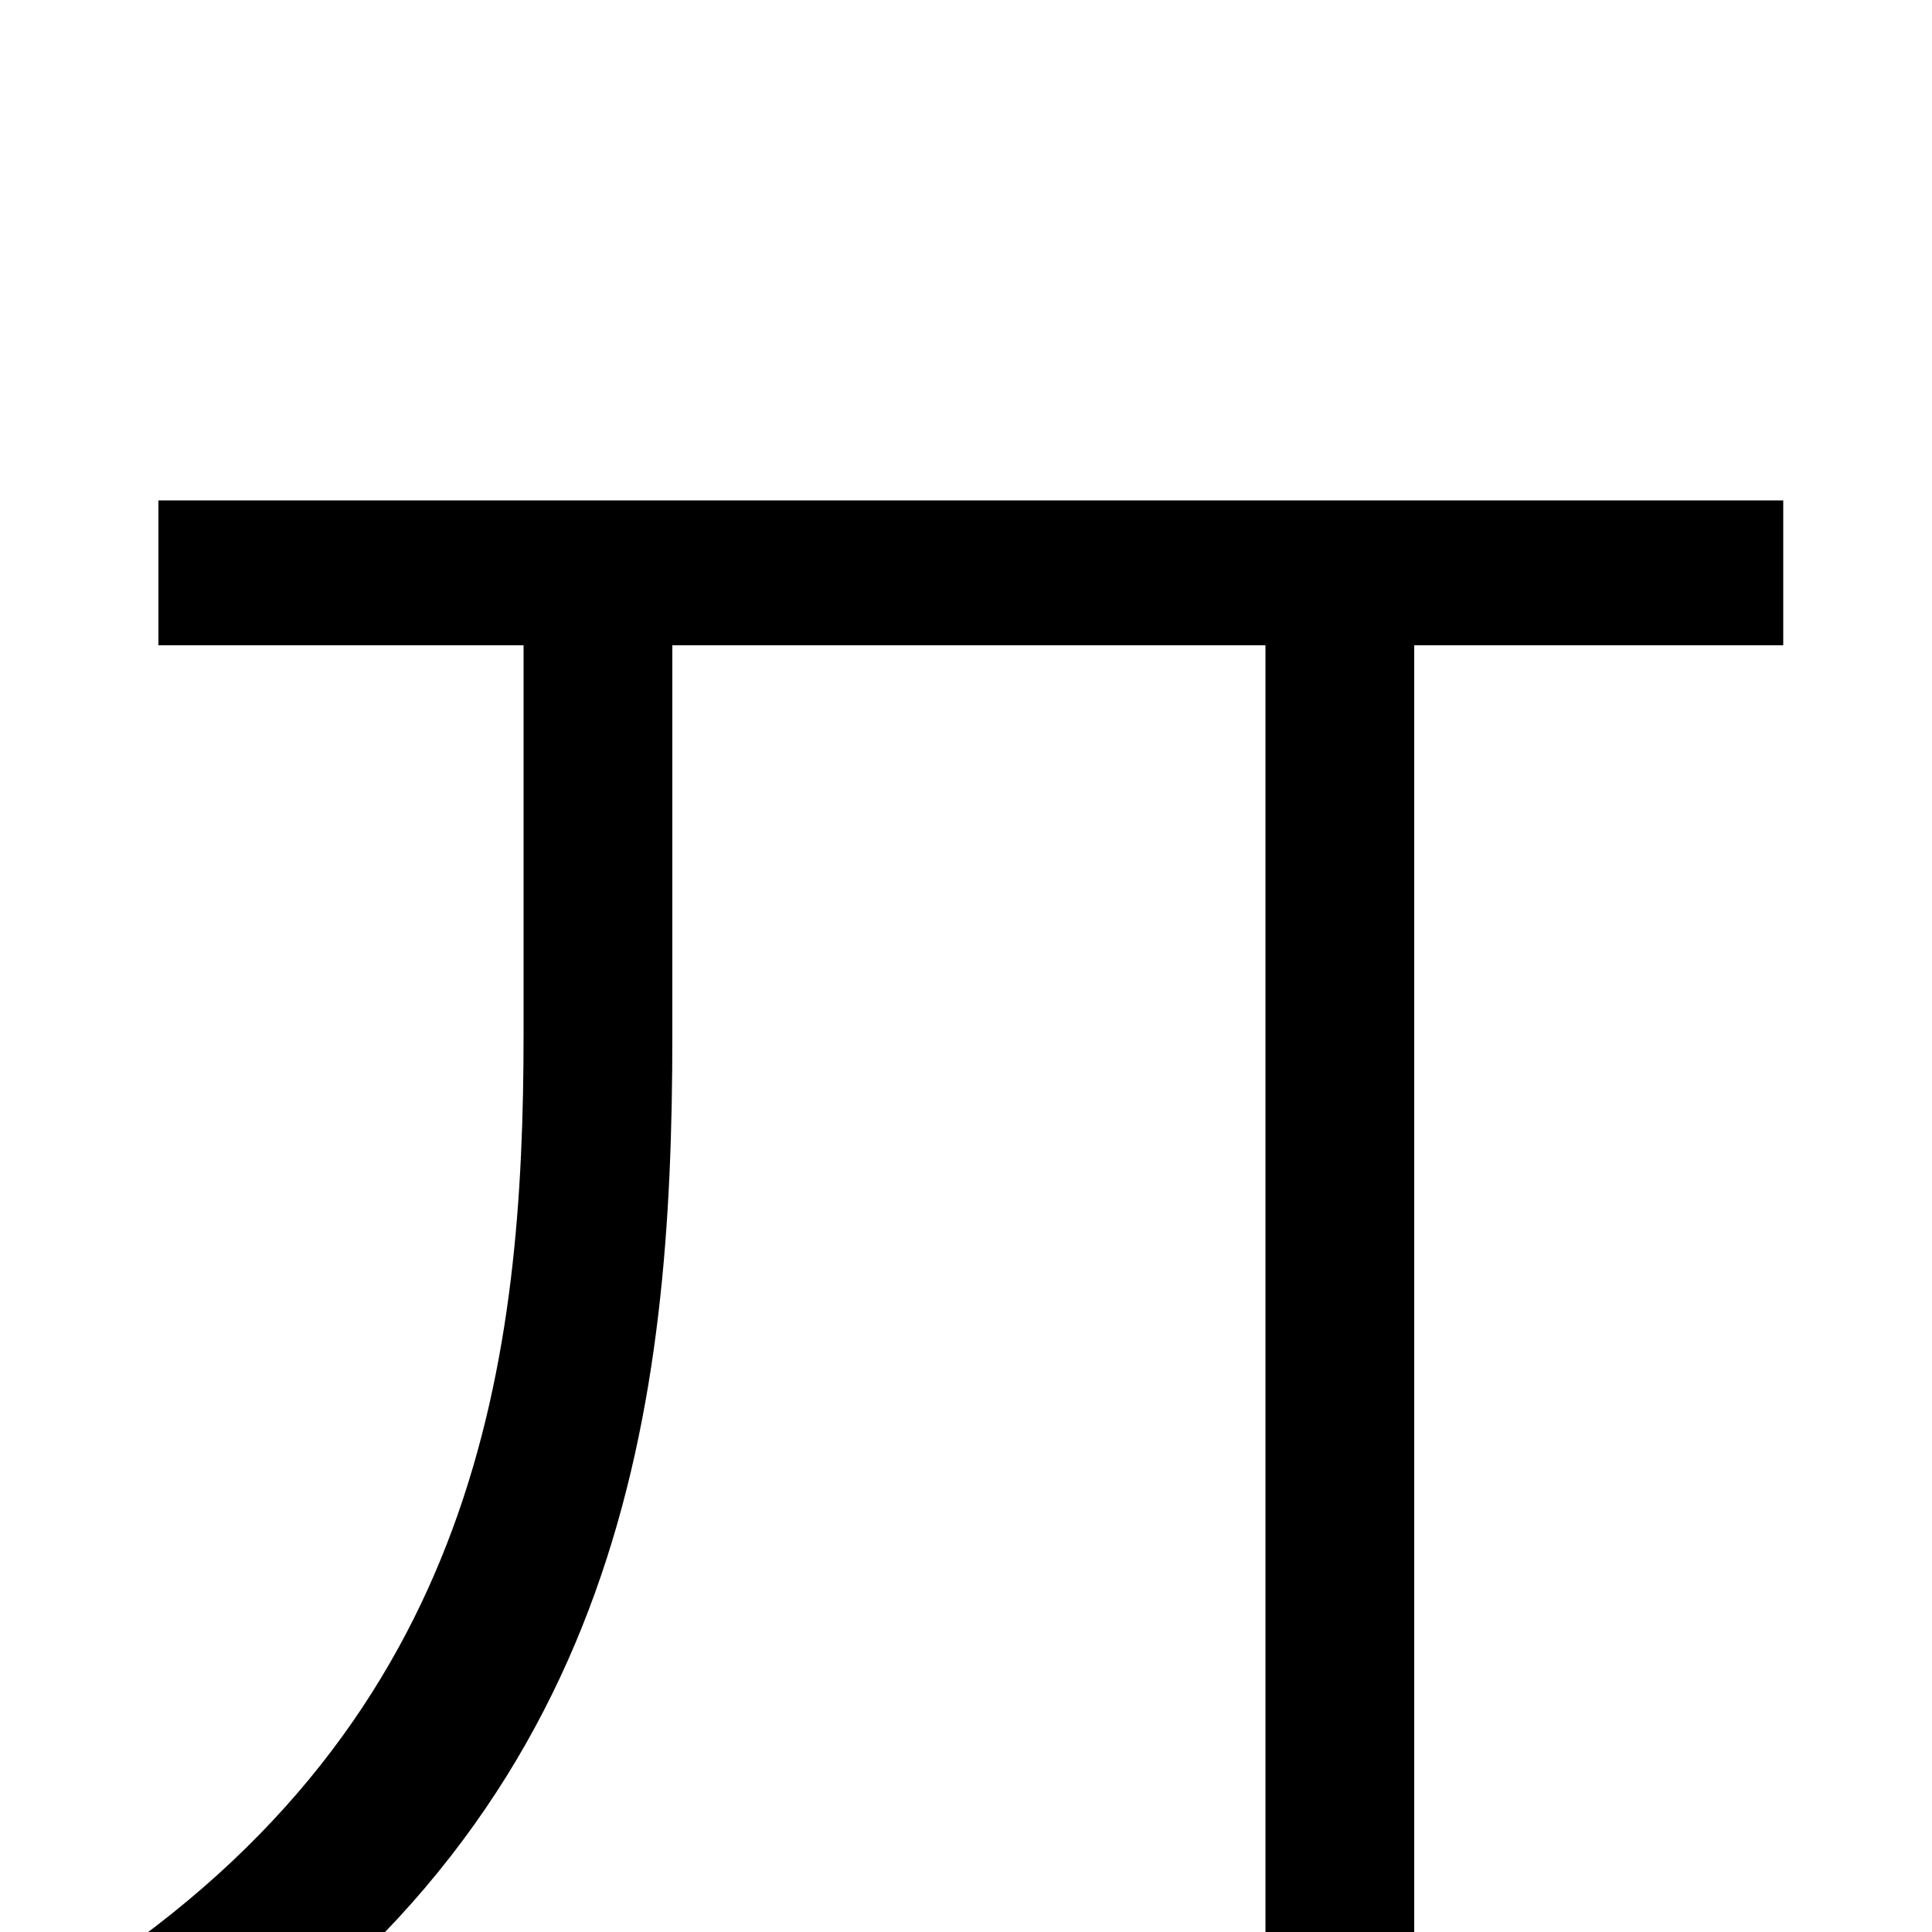 <svg xmlns="http://www.w3.org/2000/svg" viewBox="0 -1000 1000 1000">
	<path fill="#000000" d="M923 -741H82V-666H271V-465C271 -299 249 -111 44 23C62 36 90 64 100 82C324 -66 348 -275 348 -464V-666H655V72H732V-666H923Z"/>
</svg>